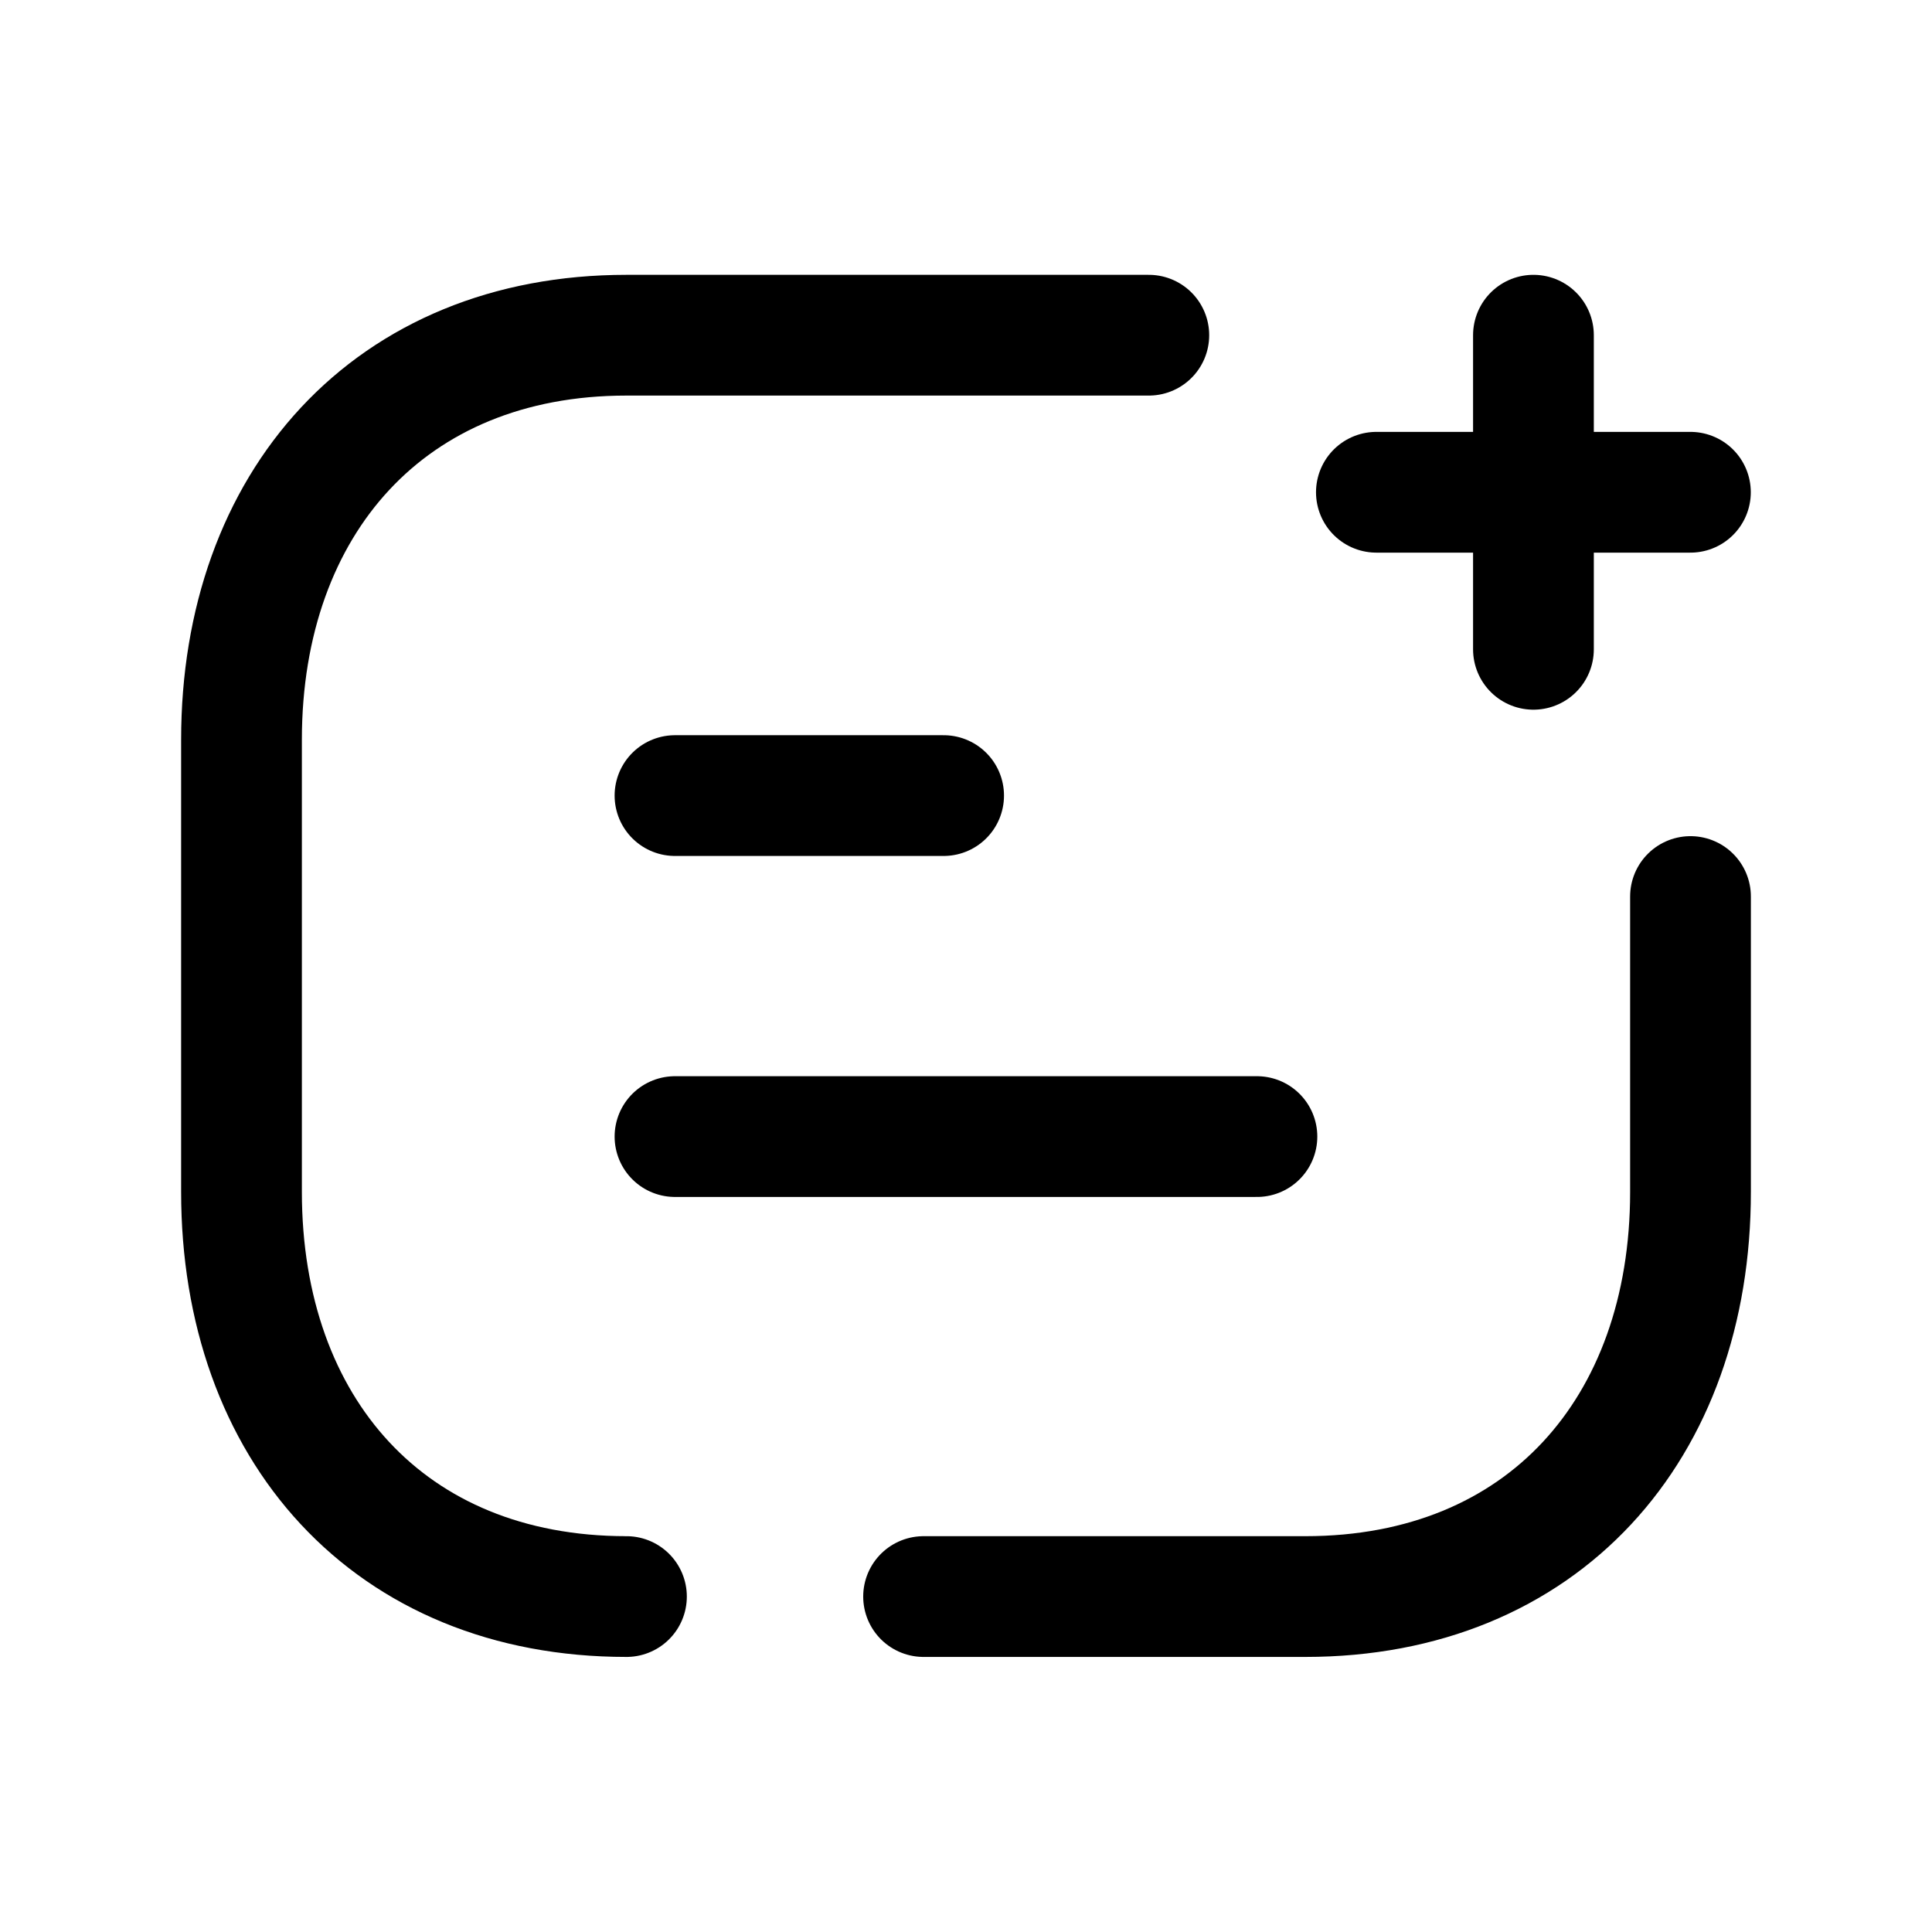 <svg width="24" height="24" viewBox="0 0 24 24" fill="none" xmlns="http://www.w3.org/2000/svg">
<path d="M14.271 4.164H7.782C4.843 4.164 3 6.245 3 9.19V14.806C3 17.752 4.834 19.833 7.782 19.833" stroke="black" stroke-width="1.5" stroke-linecap="round" stroke-linejoin="round"/>
<path d="M21 11.137V14.807C21 17.752 19.165 19.833 16.216 19.833H11.473" stroke="black" stroke-width="1.5" stroke-linecap="round" stroke-linejoin="round"/>
<path d="M17.098 6.115H20.999M19.049 4.164V8.066" stroke="black" stroke-width="1.5" stroke-linecap="round" stroke-linejoin="round"/>
<path d="M8.385 9.883H11.722M8.385 14.119H15.614" stroke="black" stroke-width="1.5" stroke-linecap="round" stroke-linejoin="round"/>
</svg>